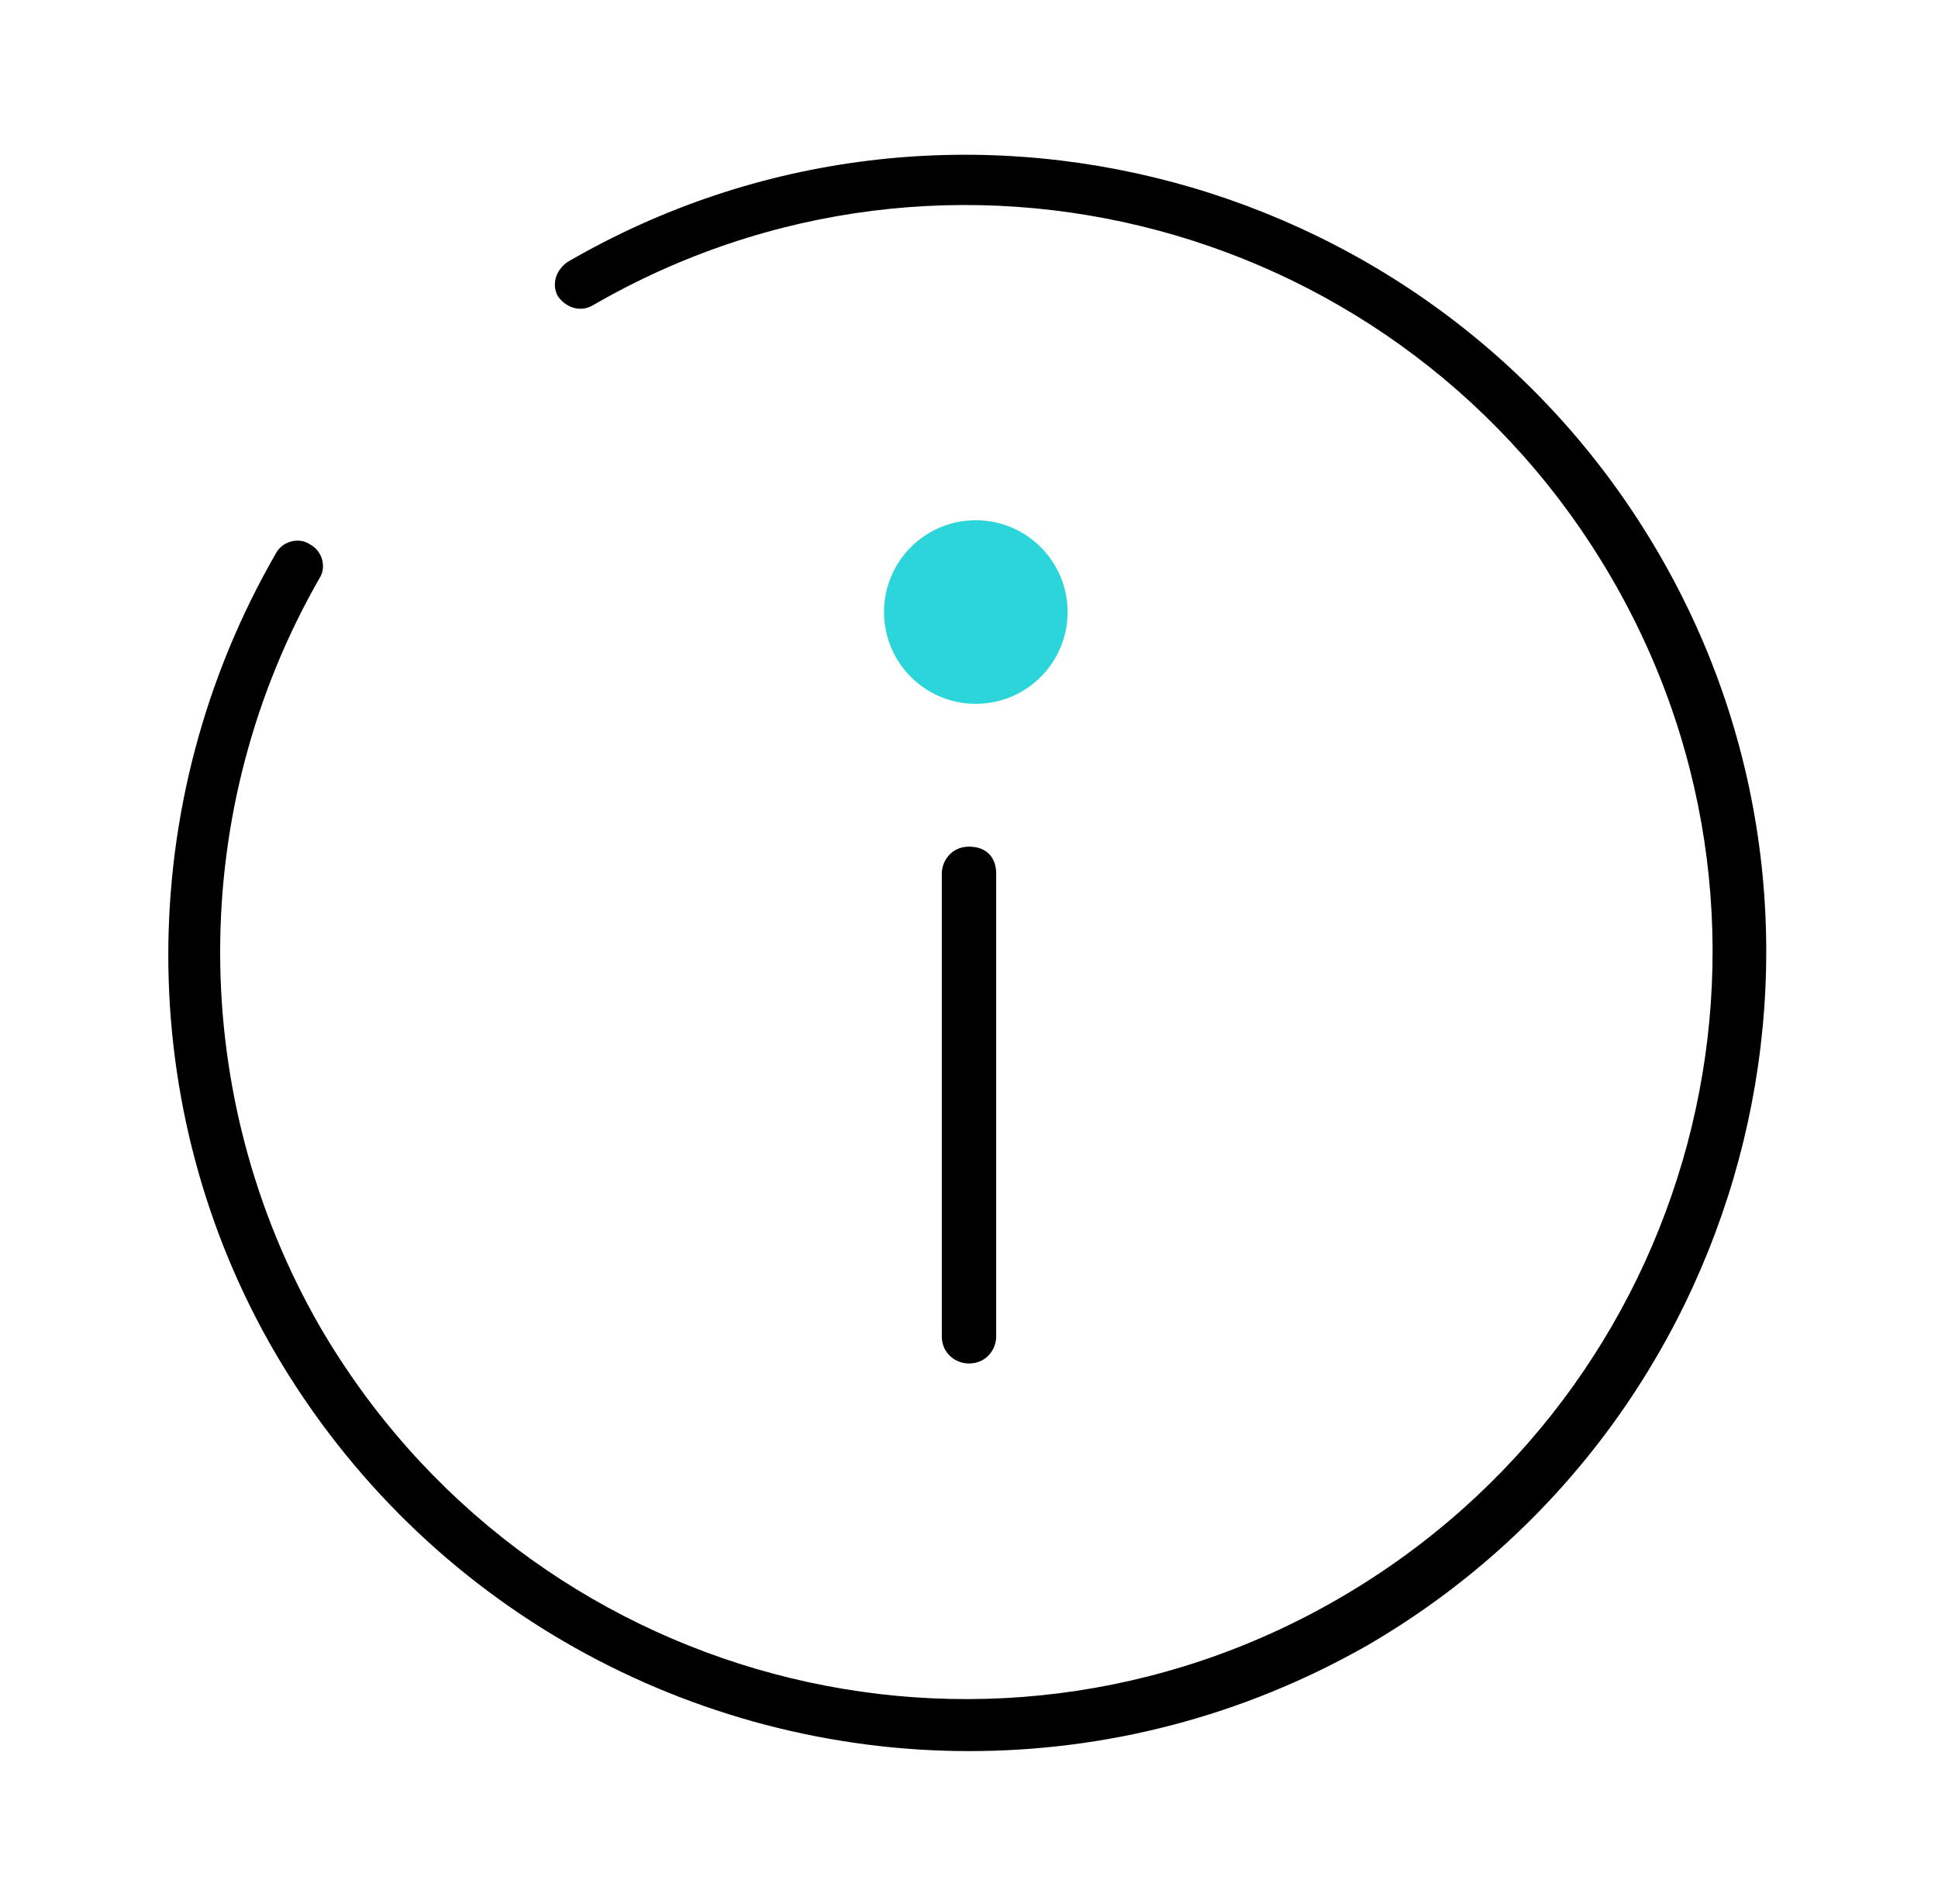 <?xml version="1.0" encoding="UTF-8"?><svg id="uuid-950d030c-3c64-4eff-a240-47b74f13b712" xmlns="http://www.w3.org/2000/svg" viewBox="0 0 57 56"><defs><style>.uuid-1cf5d2a8-f768-4ca2-8a4c-3504751f249d,.uuid-f2e897ec-6100-4df7-8baf-017e9225d4c0{stroke-width:0px;}.uuid-f2e897ec-6100-4df7-8baf-017e9225d4c0{fill:#2cd5d9;}</style></defs><g id="uuid-c6b8798d-2fcd-49f2-9f0c-5d12c3daea17"><path class="uuid-1cf5d2a8-f768-4ca2-8a4c-3504751f249d" d="m28.5,40.1c-.4,0-.8-.3-.8-.8v-13.6c0-.4.3-.8.8-.8s.8.3.8.8v13.6c0,.4-.3.8-.8.8Z"/></g><g id="uuid-bfeb4744-4ff5-45d2-a142-d113567b1e4e"><circle class="uuid-f2e897ec-6100-4df7-8baf-017e9225d4c0" cx="28.7" cy="18" r="2.7"/></g><g id="uuid-3cc22264-c60d-412c-b399-7d661b6d326c"><path class="uuid-1cf5d2a8-f768-4ca2-8a4c-3504751f249d" d="m28.5,51.5c-8.1,0-16-4.2-20.4-11.7-4.2-7.2-4.2-16.2,0-23.5.2-.4.7-.5,1-.3.4.2.5.7.3,1-3.9,6.8-3.9,15.2,0,22,6.1,10.5,19.5,14.1,30,8,10.5-6.1,14.1-19.5,8-30-6.1-10.5-19.5-14.1-30-8-.4.2-.8,0-1-.3-.2-.4,0-.8.3-1,11.2-6.5,25.6-2.6,32.1,8.6,6.5,11.2,2.6,25.6-8.6,32.1-3.7,2.1-7.7,3.1-11.7,3.1Z"/></g></svg>